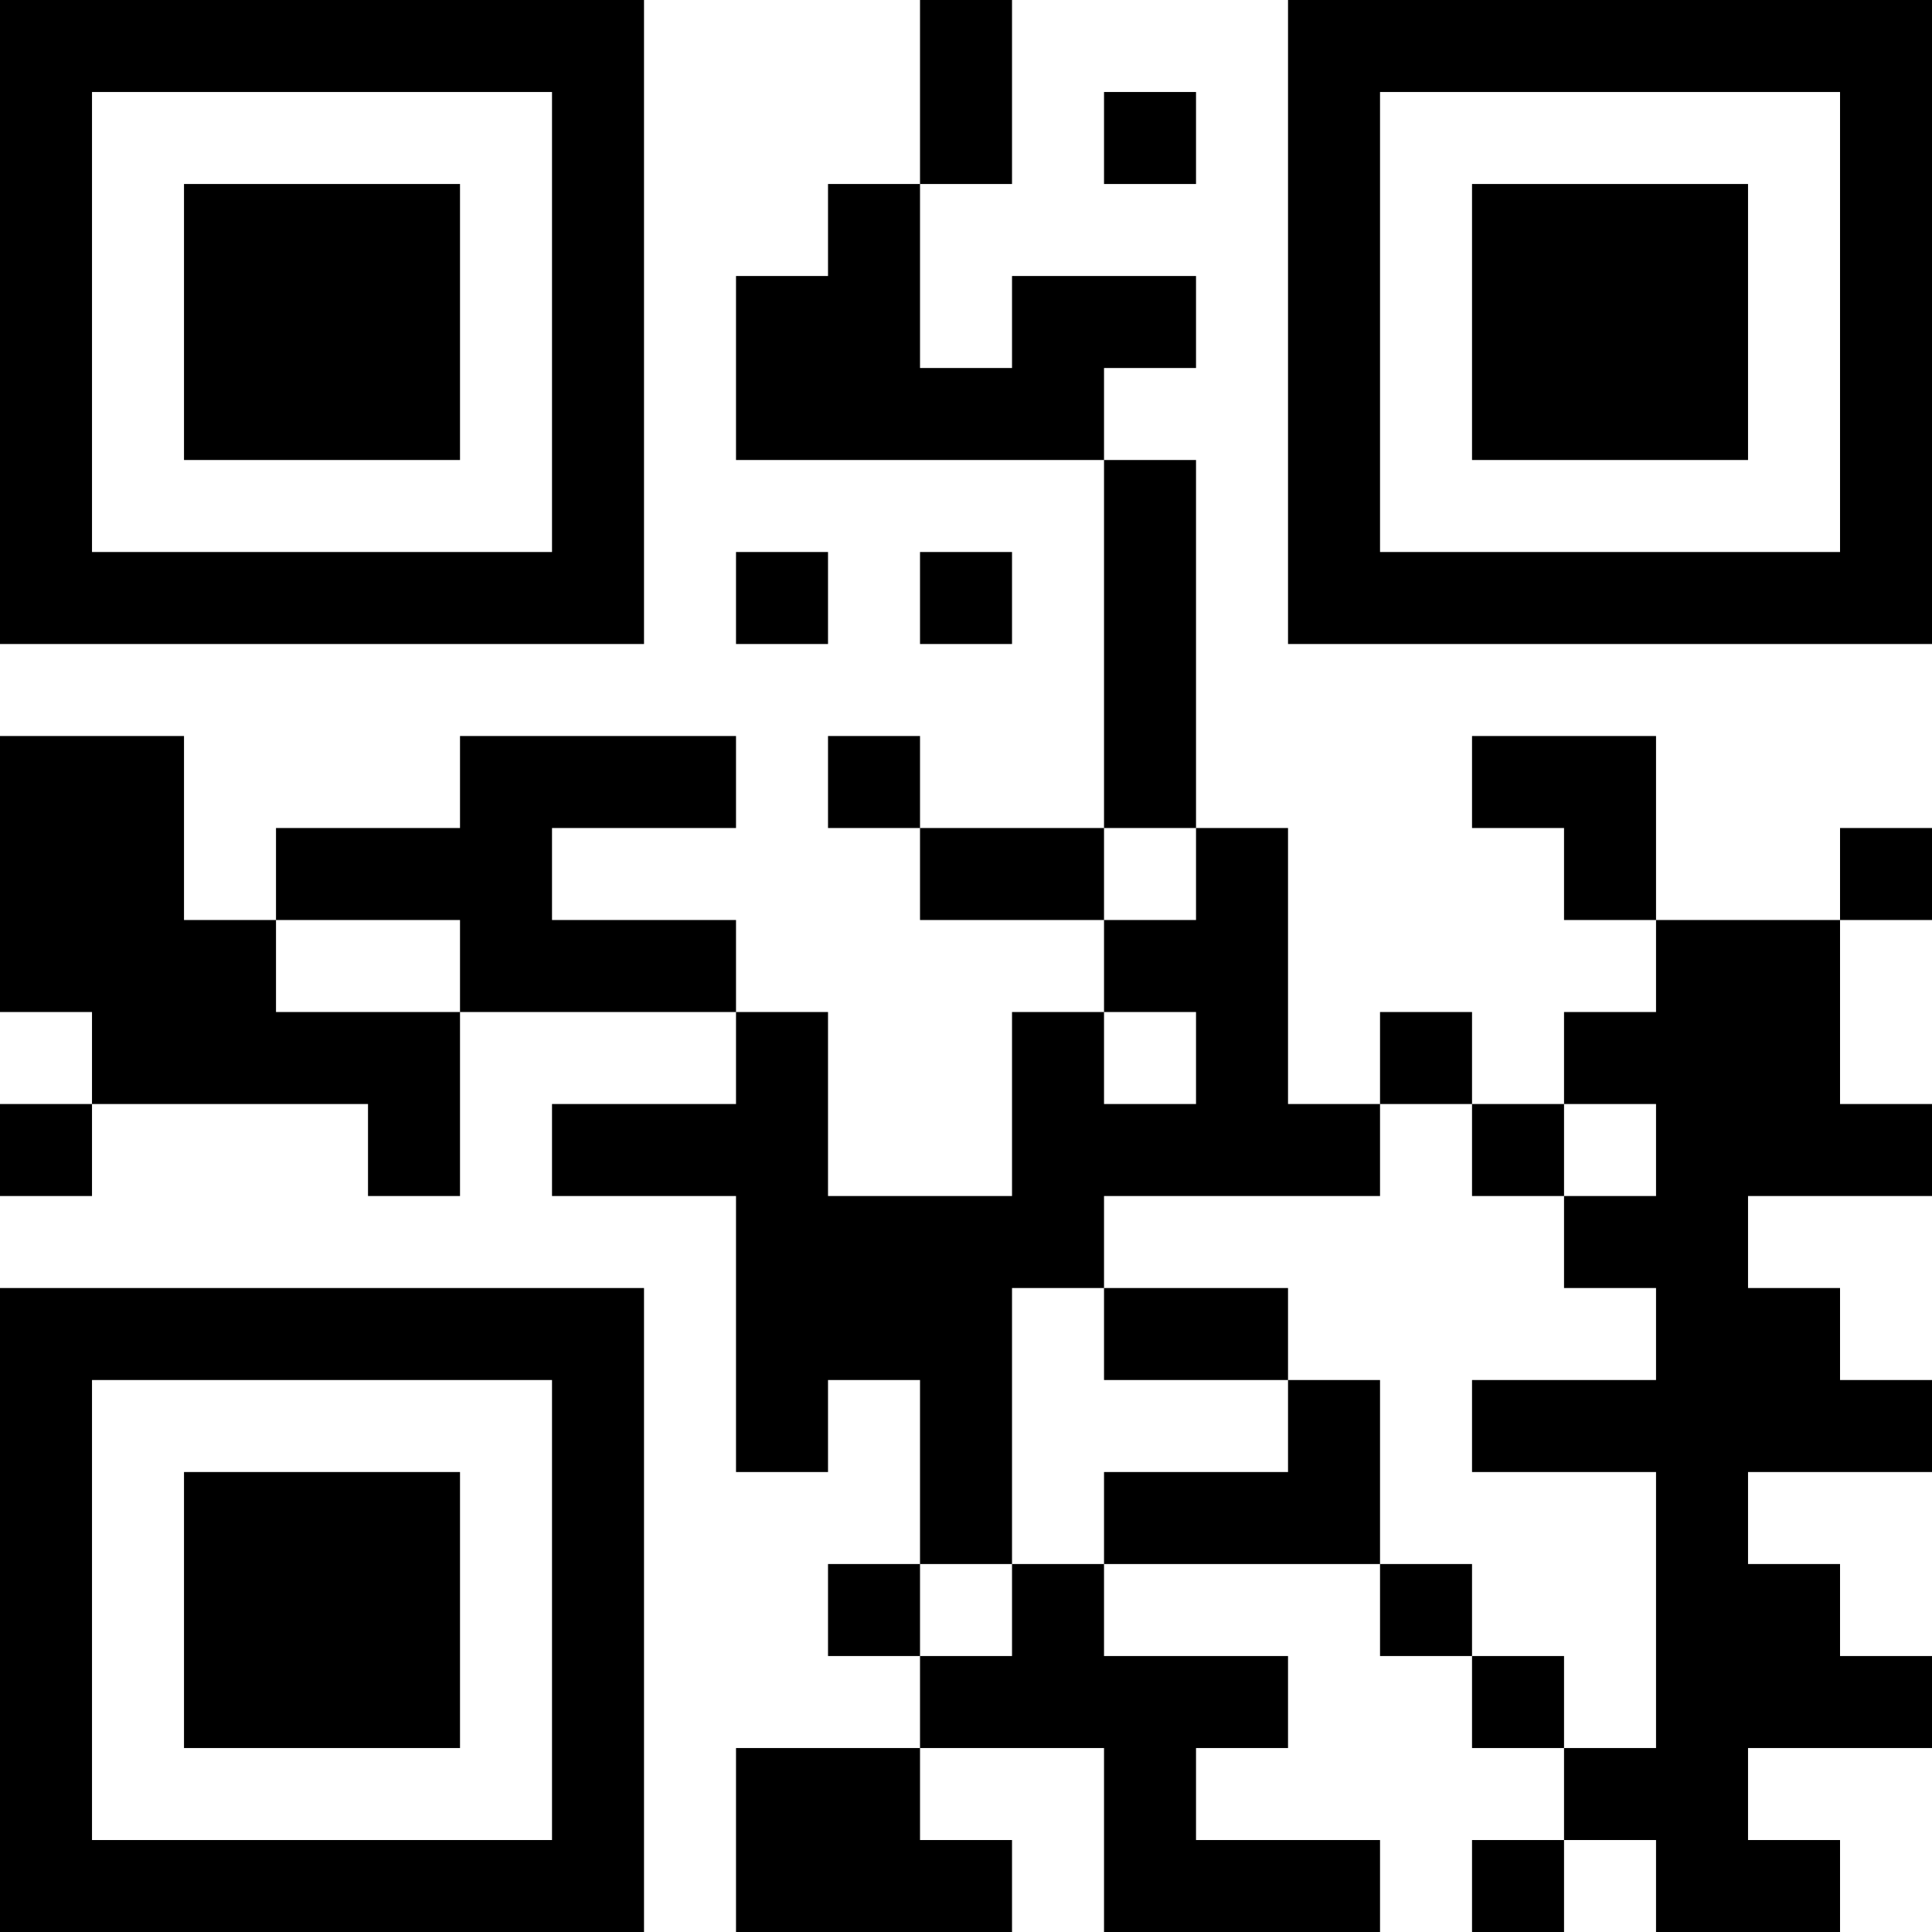 <?xml version="1.0" encoding="UTF-8"?>
<svg xmlns="http://www.w3.org/2000/svg" version="1.1" width="200" height="200" viewBox="0 0 200 200"><rect x="0" y="0" width="200" height="200" fill="#ffffff"/><g transform="scale(9.524)"><g transform="translate(0,0)"><path fill-rule="evenodd" d="M10 0L10 2L9 2L9 3L8 3L8 5L12 5L12 9L10 9L10 8L9 8L9 9L10 9L10 10L12 10L12 11L11 11L11 13L9 13L9 11L8 11L8 10L6 10L6 9L8 9L8 8L5 8L5 9L3 9L3 10L2 10L2 8L0 8L0 11L1 11L1 12L0 12L0 13L1 13L1 12L4 12L4 13L5 13L5 11L8 11L8 12L6 12L6 13L8 13L8 16L9 16L9 15L10 15L10 17L9 17L9 18L10 18L10 19L8 19L8 21L11 21L11 20L10 20L10 19L12 19L12 21L15 21L15 20L13 20L13 19L14 19L14 18L12 18L12 17L15 17L15 18L16 18L16 19L17 19L17 20L16 20L16 21L17 21L17 20L18 20L18 21L20 21L20 20L19 20L19 19L21 19L21 18L20 18L20 17L19 17L19 16L21 16L21 15L20 15L20 14L19 14L19 13L21 13L21 12L20 12L20 10L21 10L21 9L20 9L20 10L18 10L18 8L16 8L16 9L17 9L17 10L18 10L18 11L17 11L17 12L16 12L16 11L15 11L15 12L14 12L14 9L13 9L13 5L12 5L12 4L13 4L13 3L11 3L11 4L10 4L10 2L11 2L11 0ZM12 1L12 2L13 2L13 1ZM8 6L8 7L9 7L9 6ZM10 6L10 7L11 7L11 6ZM12 9L12 10L13 10L13 9ZM3 10L3 11L5 11L5 10ZM12 11L12 12L13 12L13 11ZM15 12L15 13L12 13L12 14L11 14L11 17L10 17L10 18L11 18L11 17L12 17L12 16L14 16L14 15L15 15L15 17L16 17L16 18L17 18L17 19L18 19L18 16L16 16L16 15L18 15L18 14L17 14L17 13L18 13L18 12L17 12L17 13L16 13L16 12ZM12 14L12 15L14 15L14 14ZM0 0L0 7L7 7L7 0ZM1 1L1 6L6 6L6 1ZM2 2L2 5L5 5L5 2ZM14 0L14 7L21 7L21 0ZM15 1L15 6L20 6L20 1ZM16 2L16 5L19 5L19 2ZM0 14L0 21L7 21L7 14ZM1 15L1 20L6 20L6 15ZM2 16L2 19L5 19L5 16Z" fill="#000000"/></g></g></svg>
